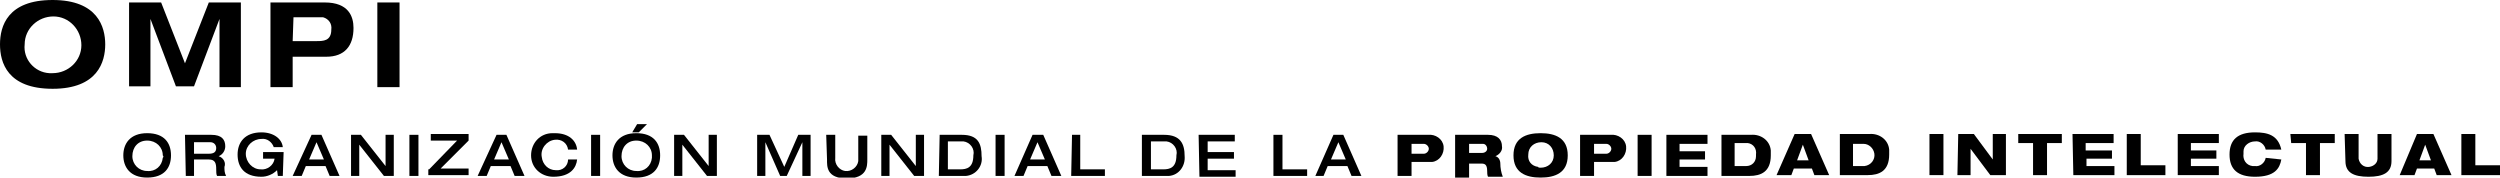 <?xml version="1.0" encoding="utf-8"?>
<!-- Generator: Adobe Illustrator 19.2.1, SVG Export Plug-In . SVG Version: 6.00 Build 0)  -->
<svg version="1.1" id="Calque_1" xmlns="http://www.w3.org/2000/svg" xmlns:xlink="http://www.w3.org/1999/xlink" x="0px" y="0px"
	 viewBox="0 0 304.1 21.6" style="enable-background:new 0 0 304.1 21.6;" xml:space="preserve">
<title>logo__wipo-word-mark--es</title>
<path d="M15,18.9c0-1.4,0.8-2.7,2.9-2.7s2.9,1.2,2.9,2.7s-0.8,2.7-2.9,2.7S15,20.3,15,18.9z M19.8,18.9c0-1-0.8-1.8-1.9-1.8
	s-1.8,0.8-1.8,1.9c0,1,0.8,1.8,1.8,1.8c1,0.1,1.8-0.6,1.9-1.6C19.9,19.1,19.9,19,19.8,18.9L19.8,18.9z"/>
<path d="M22.5,16.4h3.2c1.3,0,1.7,0.6,1.7,1.4c0,0.5-0.3,1-0.8,1.2l0,0c0.6,0.2,0.9,0.8,0.7,1.3c0,0.4,0,0.7,0.2,1.1h-1.1
	c-0.1-0.2-0.1-0.5-0.1-0.8c0-0.7-0.1-1.2-0.9-1.2h-1.8v2h-1L22.5,16.4L22.5,16.4z M25.4,18.7c0.6,0,0.9-0.2,0.9-0.7
	c0-0.4-0.3-0.7-0.7-0.7c-0.1,0-0.1,0-0.2,0h-1.8v1.4L25.4,18.7L25.4,18.7z"/>
<path d="M34.4,21.4h-0.6l-0.1-0.7c-0.5,0.5-1.2,0.8-1.9,0.8c-2.1,0-2.9-1.2-2.9-2.7s0.9-2.7,2.9-2.7c1.5,0,2.5,0.8,2.6,1.8h-1.1
	c-0.2-0.6-0.8-1.1-1.5-1c-1,0-1.9,0.8-1.9,1.8c0,1,0.8,1.9,1.8,1.9c0.8,0.1,1.6-0.5,1.7-1.3c0,0,0,0,0,0h-1.4v-0.8h2.5L34.4,21.4
	L34.4,21.4z"/>
<path d="M37.9,16.4h1.2l2.2,5h-1.2l-0.5-1.2h-2.4l-0.5,1.2h-1.1L37.9,16.4z M39.4,19.4l-0.9-2.1l-0.9,2.1H39.4z"/>
<path d="M42.7,16.4h1.2l3,3.8l0,0v-3.8h1v5h-1.2l-3-3.8l0,0v3.8h-1L42.7,16.4L42.7,16.4z"/>
<path d="M49.8,16.4h1.1v5h-1.1V16.4z"/>
<path d="M52.2,20.6l3.4-3.5h-3.2v-0.8h4.6v0.8l-3.4,3.4h3.4v0.8h-4.9V20.6z"/>
<path d="M60.4,16.4h1.2l2.2,5h-1.2l-0.5-1.2h-2.4l-0.5,1.2h-1.1L60.4,16.4z M61.9,19.4L61,17.3l-0.9,2.1H61.9z"/>
<path d="M69.1,18.2c-0.1-0.8-0.8-1.3-1.6-1.2c-1,0.1-1.8,1.1-1.6,2.1c0.1,0.9,0.8,1.6,1.7,1.6c0.8,0.1,1.5-0.5,1.5-1.3h1.1
	c-0.1,1-0.8,2.1-2.9,2.1c-1.5,0-2.7-1.1-2.7-2.6c0-1.5,1.1-2.7,2.6-2.7c0.1,0,0.2,0,0.3,0c1.7,0,2.6,0.9,2.7,2L69.1,18.2L69.1,18.2z
	"/>
<path d="M71.9,16.4h1.1v5h-1.1L71.9,16.4L71.9,16.4z"/>
<path d="M74.5,18.9c0-1.4,0.8-2.7,2.9-2.7s2.9,1.2,2.9,2.7s-0.8,2.7-2.9,2.7S74.5,20.3,74.5,18.9z M79.3,18.9c0-1-0.8-1.8-1.9-1.8
	s-1.8,0.8-1.8,1.9c0,1,0.8,1.8,1.8,1.8c1,0.1,1.8-0.6,1.9-1.6C79.3,19.1,79.3,19,79.3,18.9L79.3,18.9z M77.5,15.1h1.2l-1,1h-0.8
	L77.5,15.1z"/>
<path d="M82,16.4h1.2l3,3.8l0,0v-3.8h1v5H86l-3-3.8l0,0v3.8h-1L82,16.4L82,16.4z"/>
<path d="M92.1,16.4h1.5l1.8,3.9l1.7-3.9h1.5v5h-1v-4.1l0,0l-1.9,4.1h-0.8l-1.8-4.1l0,0v4.1h-1L92.1,16.4L92.1,16.4z"/>
<path d="M100.5,16.4h1.1v2.8c-0.1,0.8,0.5,1.5,1.2,1.6c0.8,0.1,1.5-0.5,1.6-1.2c0-0.1,0-0.2,0-0.3v-2.8h1.1v2.9c0,0.8,0,2.3-2.5,2.3
	s-2.4-1.5-2.4-2.3L100.5,16.4L100.5,16.4z"/>
<path d="M107.2,16.4h1.2l3,3.8l0,0v-3.8h1v5h-1.2l-3-3.8l0,0v3.8h-1L107.2,16.4L107.2,16.4z"/>
<path d="M114.3,16.4h2.7c2,0,2.4,1.1,2.4,2.6c0.2,1.2-0.7,2.3-1.9,2.4c-0.1,0-0.2,0-0.3,0h-3L114.3,16.4L114.3,16.4z M115.3,20.6
	h1.5c0.8,0,1.6-0.2,1.6-1.7c0.2-0.8-0.4-1.6-1.2-1.7c-0.2,0-0.3,0-0.5,0h-1.4V20.6z"/>
<path d="M121.1,16.4h1.1v5h-1.1V16.4z"/>
<path d="M125.6,16.4h1.3l2.2,5h-1.2l-0.5-1.2h-2.4l-0.5,1.2h-1.1L125.6,16.4z M127.1,19.4l-0.9-2.1l-0.9,2.1H127.1z"/>
<path d="M130.4,16.4h1v4.2h3v0.8h-4.1L130.4,16.4L130.4,16.4z"/>
<path d="M138.9,16.4h2.7c2,0,2.5,1.1,2.5,2.6c0.1,1.2-0.7,2.3-1.9,2.4c-0.1,0-0.2,0-0.3,0h-3L138.9,16.4L138.9,16.4z M140,20.6h1.5
	c0.8,0,1.6-0.2,1.6-1.7c0.2-0.8-0.4-1.6-1.2-1.7c-0.2,0-0.3,0-0.5,0H140V20.6L140,20.6z"/>
<path d="M145.8,16.4h4.4v0.8h-3.3v1.3h3.2v0.8h-3.2v1.4h3.4v0.8h-4.4L145.8,16.4L145.8,16.4z"/>
<path d="M154.9,16.4h1.1v4.2h3v0.8h-4.1L154.9,16.4L154.9,16.4z"/>
<path d="M162.2,16.4h1.2l2.2,5h-1.2l-0.5-1.2h-2.4l-0.5,1.2H160L162.2,16.4z M163.7,19.4l-0.9-2.1l-0.9,2.1H163.7L163.7,19.4z"/>
<path d="M170,16.4h3.7c0.9-0.1,1.8,0.5,1.9,1.4s-0.5,1.8-1.4,1.9c-0.1,0-0.2,0-0.4,0h-2.1v1.7H170V16.4L170,16.4z M171.7,18.7h1.5
	c0.3,0,0.6-0.3,0.6-0.6s-0.3-0.6-0.6-0.6h-1.5V18.7z"/>
<path d="M177,16.4h4c1.2,0,1.7,0.6,1.7,1.4c0.1,0.5-0.3,1-0.8,1.2l0,0c0.4,0.1,0.6,0.5,0.6,0.9c0,0.5,0.1,1.1,0.3,1.6H181
	c-0.1-0.2-0.1-0.5-0.1-0.7c0-0.8-0.3-0.9-0.7-0.9h-1.5v1.7H177V16.4L177,16.4z M178.7,18.6h1.6c0.3,0,0.6-0.2,0.6-0.5
	c0-0.3-0.2-0.6-0.5-0.6c0,0-0.1,0-0.1,0h-1.6V18.6L178.7,18.6z"/>
<path d="M187.4,16.2c1.8,0,3.3,0.6,3.3,2.7s-1.5,2.7-3.3,2.7s-3.3-0.6-3.3-2.7S185.6,16.2,187.4,16.2z M187.4,20.4
	c0.9,0,1.6-0.6,1.6-1.5c0-0.9-0.6-1.6-1.5-1.6c-0.9,0-1.6,0.6-1.6,1.5c0,0,0,0,0,0c-0.1,0.8,0.4,1.4,1.2,1.5
	C187.1,20.4,187.3,20.4,187.4,20.4L187.4,20.4z"/>
<path d="M192.2,16.4h3.7c0.9-0.1,1.8,0.5,1.9,1.4s-0.5,1.8-1.4,1.9c-0.1,0-0.2,0-0.4,0h-2.1v1.7h-1.7L192.2,16.4L192.2,16.4z
	 M193.9,18.7h1.5c0.3,0,0.6-0.3,0.6-0.6s-0.3-0.6-0.6-0.6h-1.5V18.7L193.9,18.7z"/>
<path d="M199.2,16.4h1.7v5h-1.7V16.4z"/>
<path d="M202.7,16.4h5v1.1h-3.4v0.9h3.1v1h-3.1v0.9h3.4v1.1h-5V16.4L202.7,16.4z"/>
<path d="M209.4,16.4h3.6c1.2-0.1,2.3,0.7,2.4,1.9c0,0.2,0,0.4,0,0.6c0,2-1.2,2.5-2.6,2.5h-3.4L209.4,16.4L209.4,16.4z M211,20.2h1.4
	c0.7,0,1.2-0.5,1.2-1.2c0-0.1,0-0.2,0-0.2c0.1-0.7-0.3-1.3-1-1.4c-0.1,0-0.2,0-0.4,0H211V20.2z"/>
<path d="M218.3,16.3h2l2.2,5h-1.8l-0.3-0.8h-2.2l-0.3,0.8h-1.8L218.3,16.3z M219.3,17.6L219.3,17.6l-0.7,1.9h1.4L219.3,17.6z"/>
<path d="M223.8,16.3h3.6c1.2-0.1,2.3,0.7,2.4,1.9c0,0.2,0,0.4,0,0.6c0,2-1.2,2.5-2.6,2.5h-3.4L223.8,16.3L223.8,16.3z M225.4,20.2
	h1.4c0.8-0.1,1.3-0.8,1.2-1.5c-0.1-0.7-0.7-1.2-1.3-1.2h-1.3V20.2z"/>
<path d="M234.7,16.3h1.7v5h-1.7V16.3z"/>
<path d="M238.2,16.3h1.9l2.3,3.1l0,0v-3.1h1.6v5h-1.9l-2.4-3.2l0,0v3.2h-1.6L238.2,16.3L238.2,16.3z"/>
<path d="M245.4,16.3h5.4v1.1h-1.8v3.9h-1.7v-3.9h-1.8V16.3z"/>
<path d="M252.1,16.3h5v1.1h-3.4v0.9h3.2v1h-3.1v0.9h3.4v1.1h-5L252.1,16.3L252.1,16.3z"/>
<path d="M258.7,16.3h1.7v3.8h3v1.2h-4.7V16.3L258.7,16.3z"/>
<path d="M264.9,16.3h5v1.1h-3.4v0.9h3.1v1h-3.1v0.9h3.4v1.1h-5V16.3L264.9,16.3z"/>
<path d="M277.5,19.4c-0.2,1.1-0.8,2.1-3.2,2.1c-2.1,0-3.1-0.9-3.1-2.7s1-2.7,3.1-2.7c1.5,0,2.8,0.3,3.2,2.1h-1.9
	c-0.1-0.6-0.7-1.1-1.3-1c-0.7,0-1.4,0.5-1.4,1.2c0,0.1,0,0.2,0,0.3c-0.1,0.7,0.3,1.4,1.1,1.5c0.1,0,0.2,0,0.3,0
	c0.6,0.1,1.2-0.4,1.3-1L277.5,19.4L277.5,19.4z"/>
<path d="M278.6,16.3h5.4v1.1h-1.8v3.9h-1.7v-3.9h-1.8L278.6,16.3L278.6,16.3z"/>
<path d="M285.2,16.3h1.7v3c0.1,0.6,0.6,1.1,1.3,1c0.6-0.1,1-0.5,1-1v-3h1.7v3.3c0,1.4-1,1.9-2.8,1.9s-2.8-0.5-2.8-1.9L285.2,16.3
	L285.2,16.3z"/>
<path d="M294,16.3h2l2.2,5h-1.8l-0.3-0.8h-2.1l-0.3,0.8h-1.8L294,16.3z M295,17.6L295,17.6l-0.7,1.9h1.4L295,17.6z"/>
<path d="M299.4,16.3h1.7v3.8h3v1.2h-4.7V16.3L299.4,16.3z"/>
<path d="M25.4,0.3h3.9v10.3h-2.6V2.3l0,0l-3.1,8.2h-2.2l-3.1-8.2l0,0v8.2h-2.6V0.3h3.9l2.9,7.4L25.4,0.3z"/>
<path d="M32.9,0.3h6.6C42.4,0.3,43,2,43,3.4c0,2.2-1.1,3.5-3.3,3.5h-4.1v3.7h-2.7V0.3z M35.6,5h2.9c0.8,0,1.8,0,1.8-1.4
	c0.1-0.7-0.3-1.3-1-1.5c-0.2,0-0.3,0-0.5,0h-3.1L35.6,5L35.6,5z"/>
<path d="M45.9,0.3h2.7v10.3h-2.7V0.3z"/>
<path d="M6.4,0c5.5,0,6.4,3.3,6.4,5.4s-0.9,5.4-6.4,5.4S0,7.6,0,5.4S0.9,0,6.4,0z M6.4,8.9c1.9,0,3.5-1.5,3.5-3.4S8.4,2,6.5,2
	S3,3.5,3,5.4c0,0,0,0,0,0C2.8,7.2,4.2,8.8,6,8.9C6.1,8.9,6.2,8.9,6.4,8.9z"/>
</svg>
